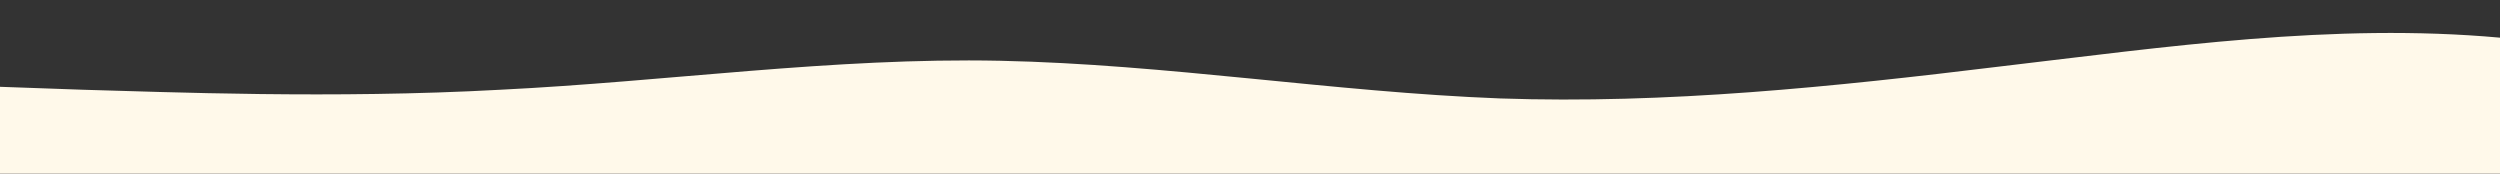 <?xml version="1.0" standalone="no"?>
<svg xmlns:xlink="http://www.w3.org/1999/xlink" id="wave" style="transform:rotate(180deg); transition: 0.3s" viewBox="0 0 1440 100" version="1.1" xmlns="http://www.w3.org/2000/svg"><rect x="0" y="0" width="1440" height="100" fill="#333333" stroke="none"/><defs><linearGradient id="sw-gradient-0" x1="0" x2="0" y1="1" y2="0"><stop stop-color="rgba(255, 249, 234, 1)" offset="0%"/><stop stop-color="rgba(255, 249, 234, 1)" offset="100%"/></linearGradient></defs><path style="transform:translate(0, 0px); opacity:1" fill="url(#sw-gradient-0)" d="M0,50L48,51.7C96,53,192,57,288,51.7C384,47,480,33,576,35C672,37,768,53,864,56.7C960,60,1056,50,1152,38.3C1248,27,1344,13,1440,21.7C1536,30,1632,60,1728,73.3C1824,87,1920,83,2016,81.7C2112,80,2208,80,2304,71.7C2400,63,2496,47,2592,33.3C2688,20,2784,10,2880,16.7C2976,23,3072,47,3168,46.7C3264,47,3360,23,3456,26.7C3552,30,3648,60,3744,60C3840,60,3936,30,4032,18.3C4128,7,4224,13,4320,16.7C4416,20,4512,20,4608,23.3C4704,27,4800,33,4896,33.3C4992,33,5088,27,5184,21.7C5280,17,5376,13,5472,15C5568,17,5664,23,5760,23.3C5856,23,5952,17,6048,18.3C6144,20,6240,30,6336,38.3C6432,47,6528,53,6624,50C6720,47,6816,33,6864,26.7L6912,20L6912,100L6864,100C6816,100,6720,100,6624,100C6528,100,6432,100,6336,100C6240,100,6144,100,6048,100C5952,100,5856,100,5760,100C5664,100,5568,100,5472,100C5376,100,5280,100,5184,100C5088,100,4992,100,4896,100C4800,100,4704,100,4608,100C4512,100,4416,100,4320,100C4224,100,4128,100,4032,100C3936,100,3840,100,3744,100C3648,100,3552,100,3456,100C3360,100,3264,100,3168,100C3072,100,2976,100,2880,100C2784,100,2688,100,2592,100C2496,100,2400,100,2304,100C2208,100,2112,100,2016,100C1920,100,1824,100,1728,100C1632,100,1536,100,1440,100C1344,100,1248,100,1152,100C1056,100,960,100,864,100C768,100,672,100,576,100C480,100,384,100,288,100C192,100,96,100,48,100L0,100Z"/></svg>